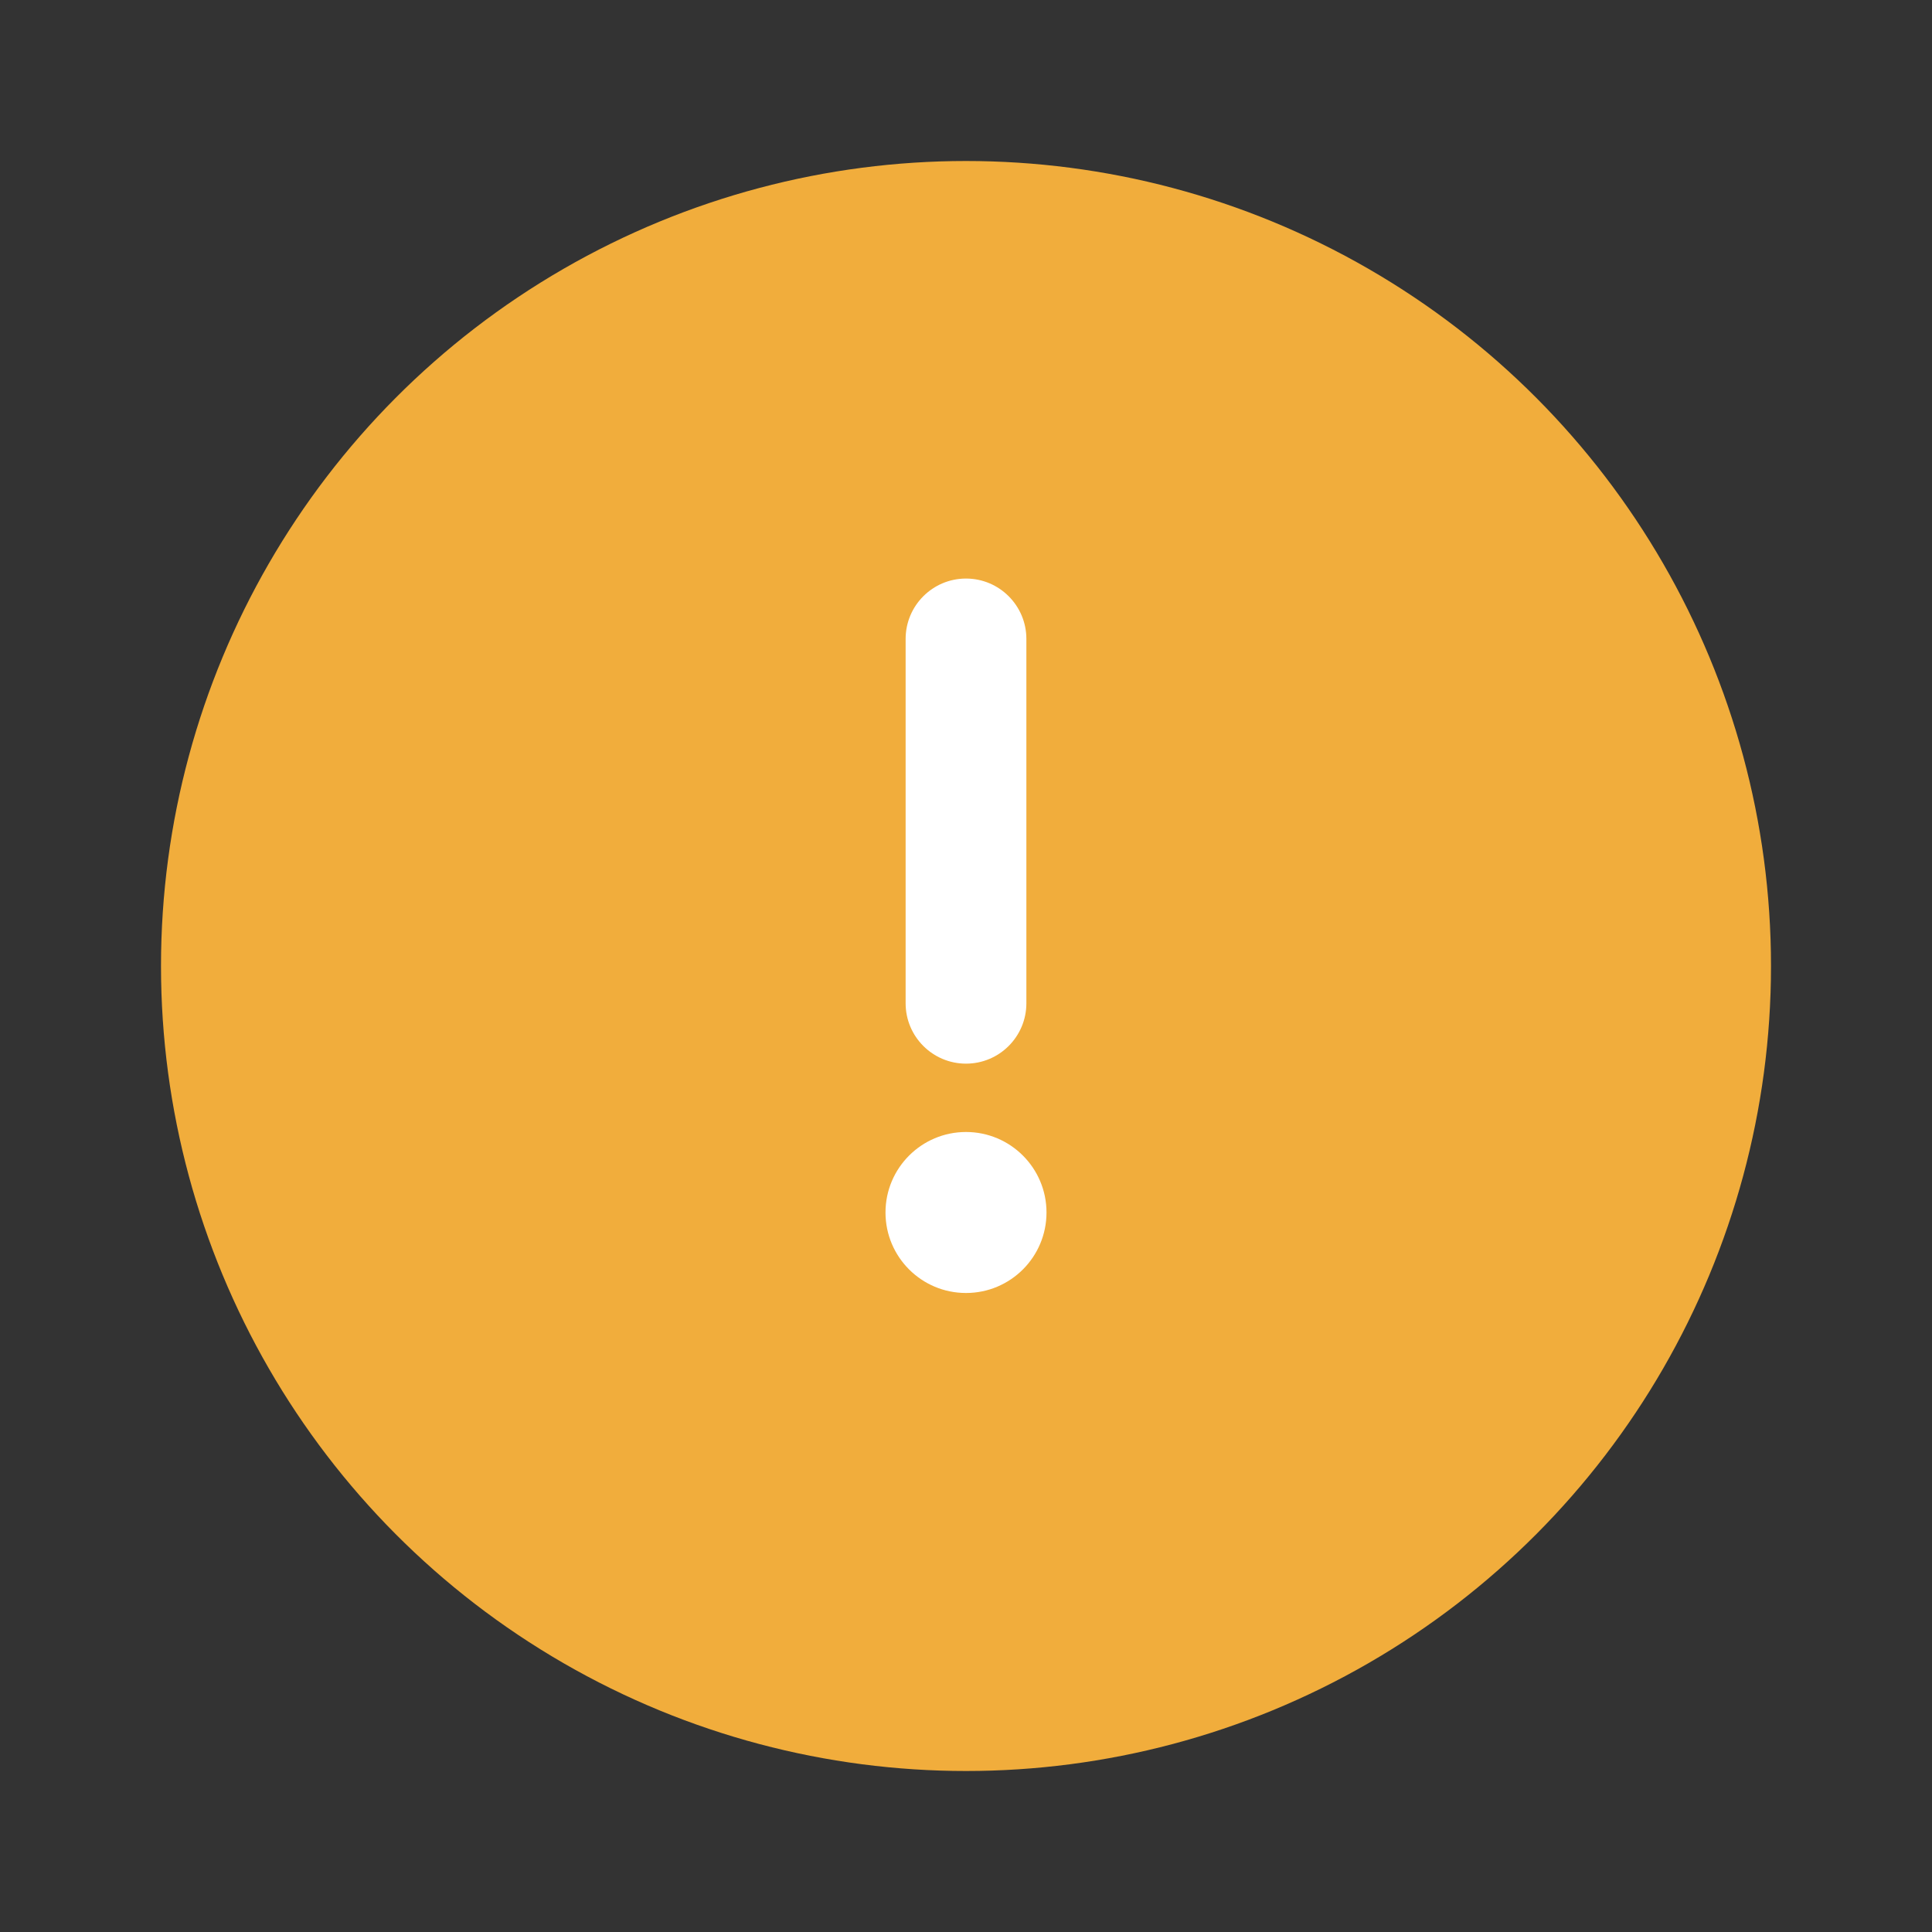 <svg xmlns="http://www.w3.org/2000/svg" width="24" height="24" viewBox="0 0 24 24" fill="none">
    <rect x="0" y="0" width="24" height="24" fill="#333333" stroke="none"/>
    <circle cx="12" cy="12" r="10" fill="#F1AD3C"/>
    <path fill-rule="evenodd" clip-rule="evenodd" d="M12 14.062C12.552 14.062 13 14.51 13 15.062C13 15.615 12.552 16.062 12 16.062C11.448 16.062 11 15.615 11 15.062C11 14.51 11.448 14.062 12 14.062ZM12.75 12.463C12.75 12.877 12.414 13.213 12 13.213C11.586 13.213 11.25 12.877 11.25 12.463V7.937C11.25 7.523 11.586 7.187 12 7.187C12.414 7.187 12.75 7.523 12.75 7.937V12.463Z" fill="white"/>
</svg>